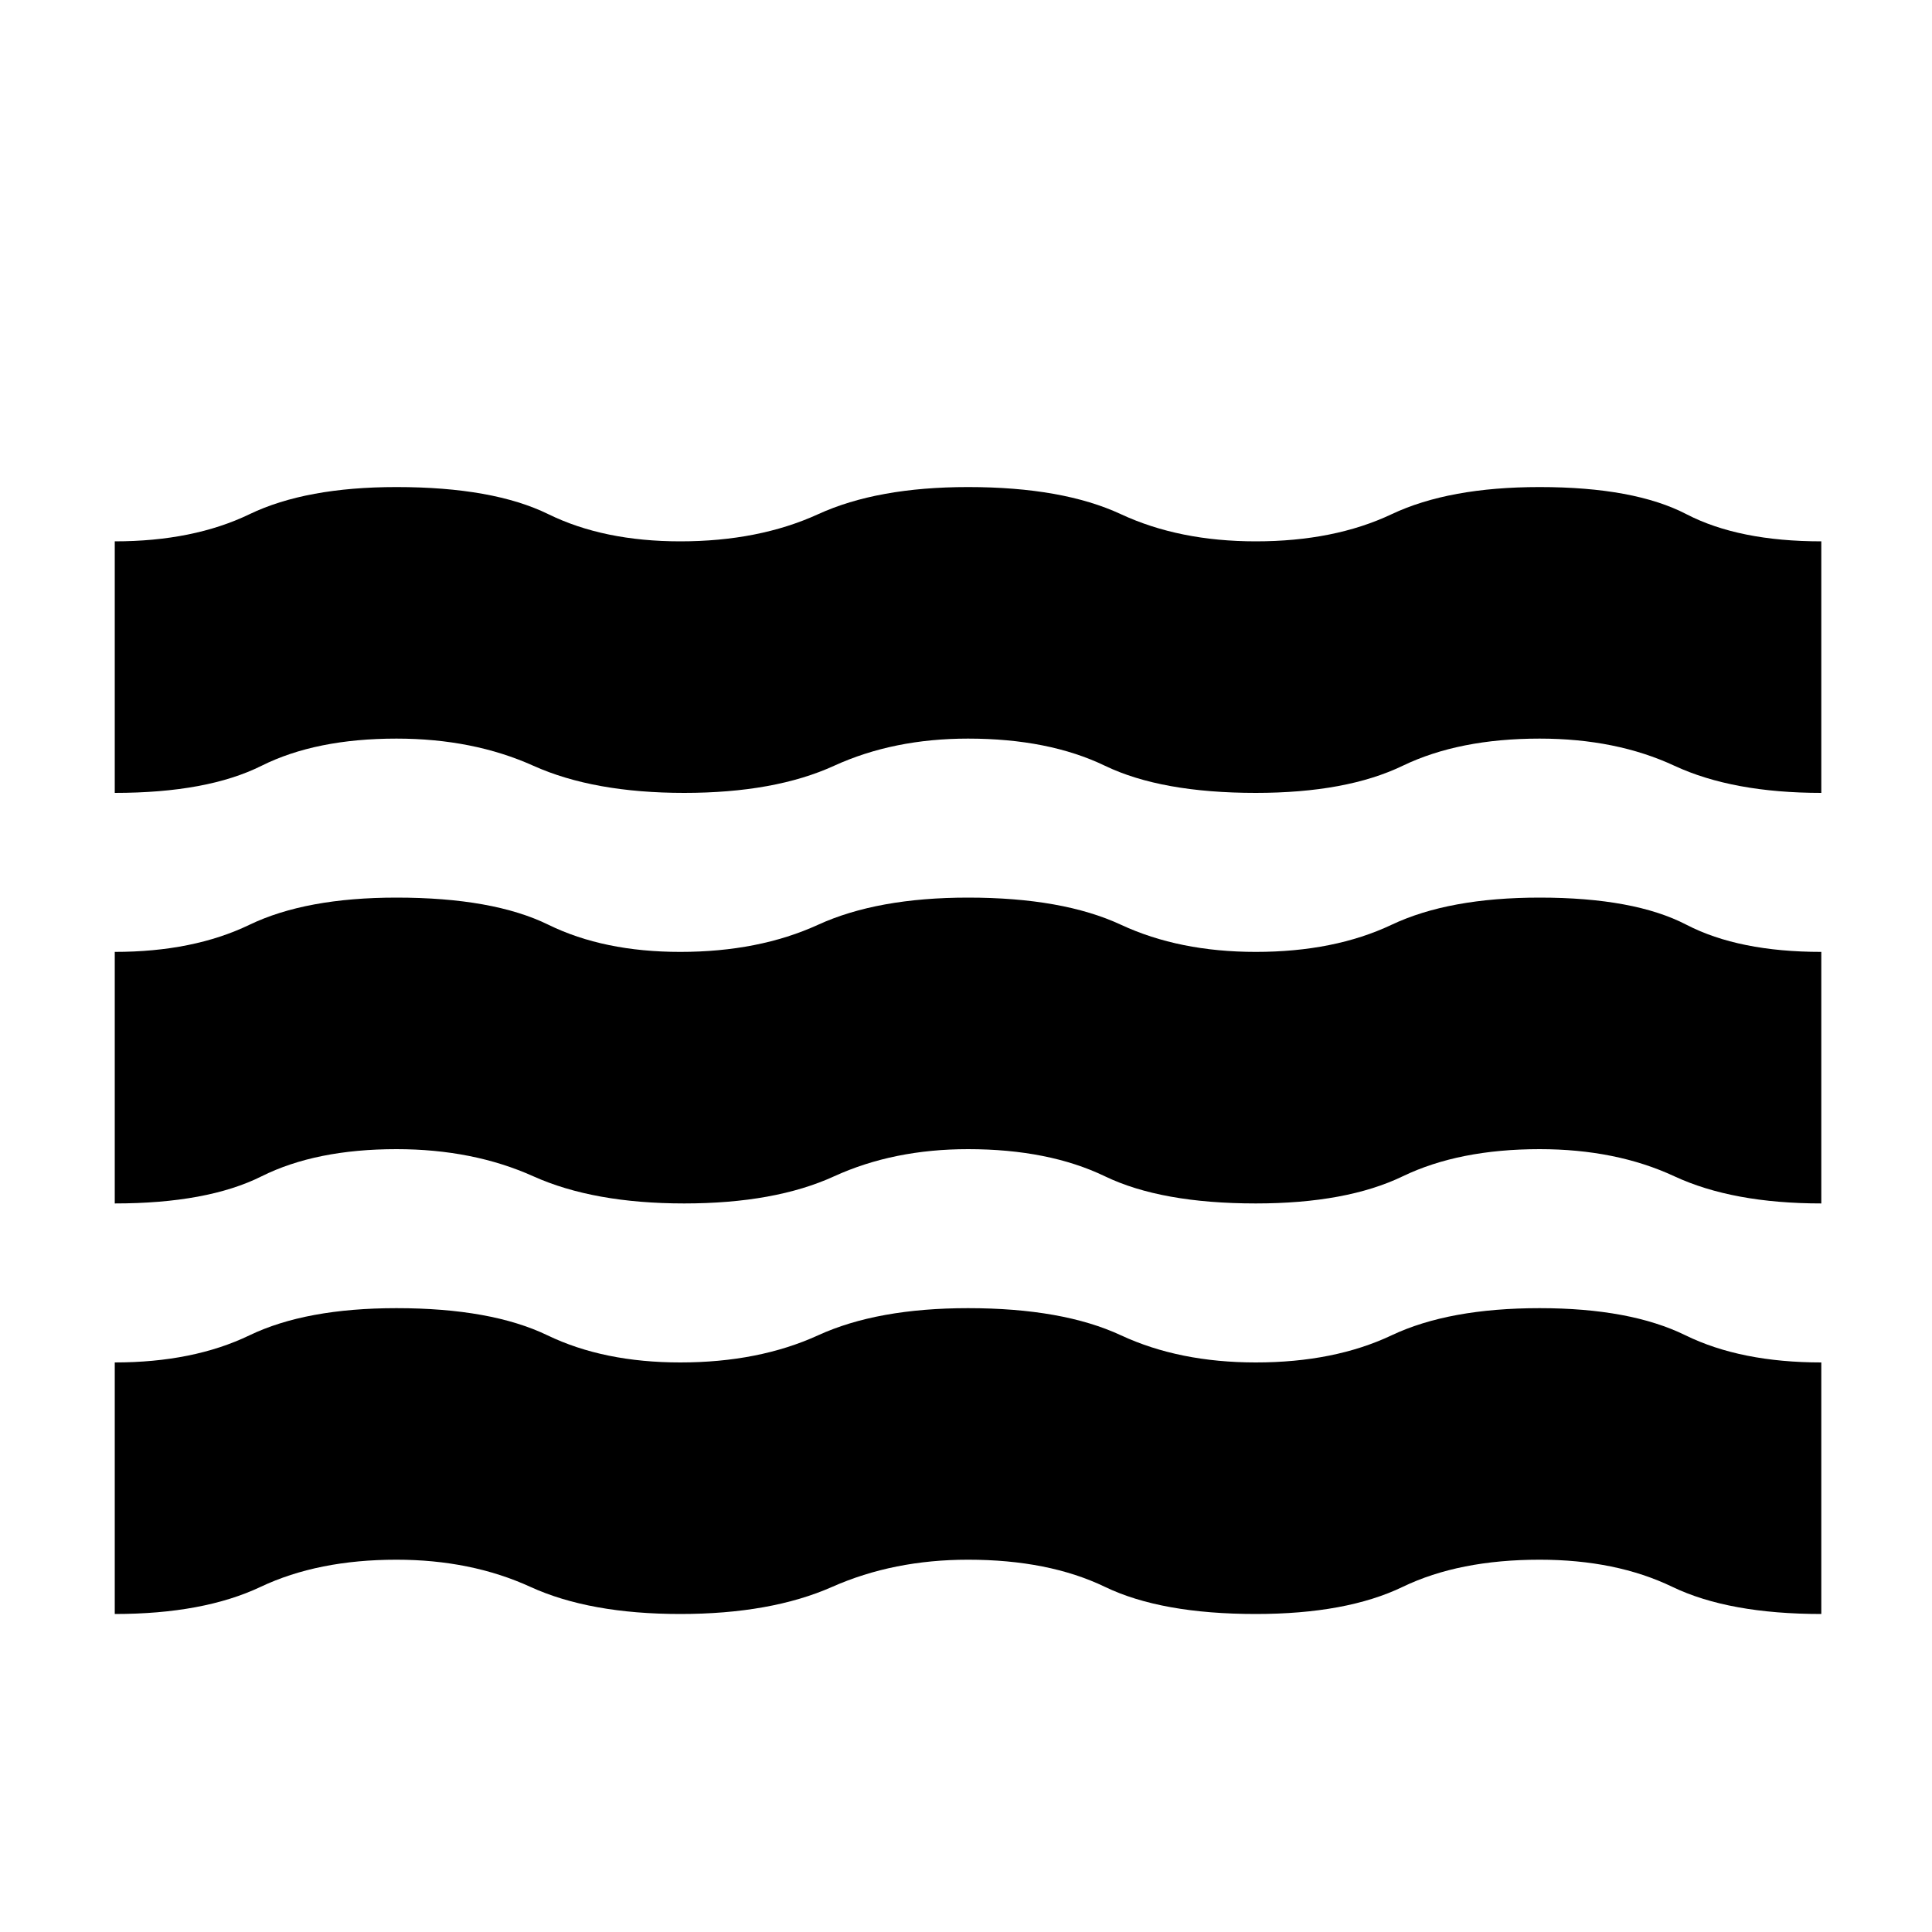<svg xmlns="http://www.w3.org/2000/svg" height="20" width="20"><path d="M1.188 12.458V9.854Q2 9.854 2.583 9.573Q3.167 9.292 4.104 9.292Q5.104 9.292 5.677 9.573Q6.25 9.854 7.042 9.854Q7.854 9.854 8.469 9.573Q9.083 9.292 10.021 9.292Q11 9.292 11.604 9.573Q12.208 9.854 13 9.854Q13.812 9.854 14.406 9.573Q15 9.292 15.938 9.292Q16.917 9.292 17.458 9.573Q18 9.854 18.854 9.854V12.458Q17.938 12.458 17.333 12.177Q16.729 11.896 15.938 11.896Q15.104 11.896 14.521 12.177Q13.938 12.458 13 12.458Q12.021 12.458 11.438 12.177Q10.854 11.896 10.021 11.896Q9.25 11.896 8.635 12.177Q8.021 12.458 7.083 12.458Q6.146 12.458 5.521 12.177Q4.896 11.896 4.104 11.896Q3.271 11.896 2.708 12.177Q2.146 12.458 1.188 12.458ZM1.188 16.708V14.104Q2 14.104 2.583 13.823Q3.167 13.542 4.104 13.542Q5.083 13.542 5.667 13.823Q6.25 14.104 7.042 14.104Q7.854 14.104 8.469 13.823Q9.083 13.542 10.021 13.542Q11 13.542 11.604 13.823Q12.208 14.104 13 14.104Q13.812 14.104 14.406 13.823Q15 13.542 15.938 13.542Q16.875 13.542 17.448 13.823Q18.021 14.104 18.854 14.104V16.708Q17.896 16.708 17.312 16.427Q16.729 16.146 15.938 16.146Q15.104 16.146 14.521 16.427Q13.938 16.708 13 16.708Q12.021 16.708 11.438 16.427Q10.854 16.146 10.021 16.146Q9.25 16.146 8.615 16.427Q7.979 16.708 7.042 16.708Q6.104 16.708 5.49 16.427Q4.875 16.146 4.104 16.146Q3.292 16.146 2.698 16.427Q2.104 16.708 1.188 16.708ZM1.188 8.208V5.604Q2 5.604 2.583 5.323Q3.167 5.042 4.104 5.042Q5.104 5.042 5.677 5.323Q6.25 5.604 7.042 5.604Q7.854 5.604 8.469 5.323Q9.083 5.042 10.021 5.042Q11 5.042 11.604 5.323Q12.208 5.604 13 5.604Q13.812 5.604 14.406 5.323Q15 5.042 15.938 5.042Q16.917 5.042 17.458 5.323Q18 5.604 18.854 5.604V8.208Q17.938 8.208 17.333 7.927Q16.729 7.646 15.938 7.646Q15.104 7.646 14.521 7.927Q13.938 8.208 13 8.208Q12.021 8.208 11.438 7.927Q10.854 7.646 10.021 7.646Q9.25 7.646 8.635 7.927Q8.021 8.208 7.083 8.208Q6.146 8.208 5.521 7.927Q4.896 7.646 4.104 7.646Q3.271 7.646 2.708 7.927Q2.146 8.208 1.188 8.208Z"/></svg>